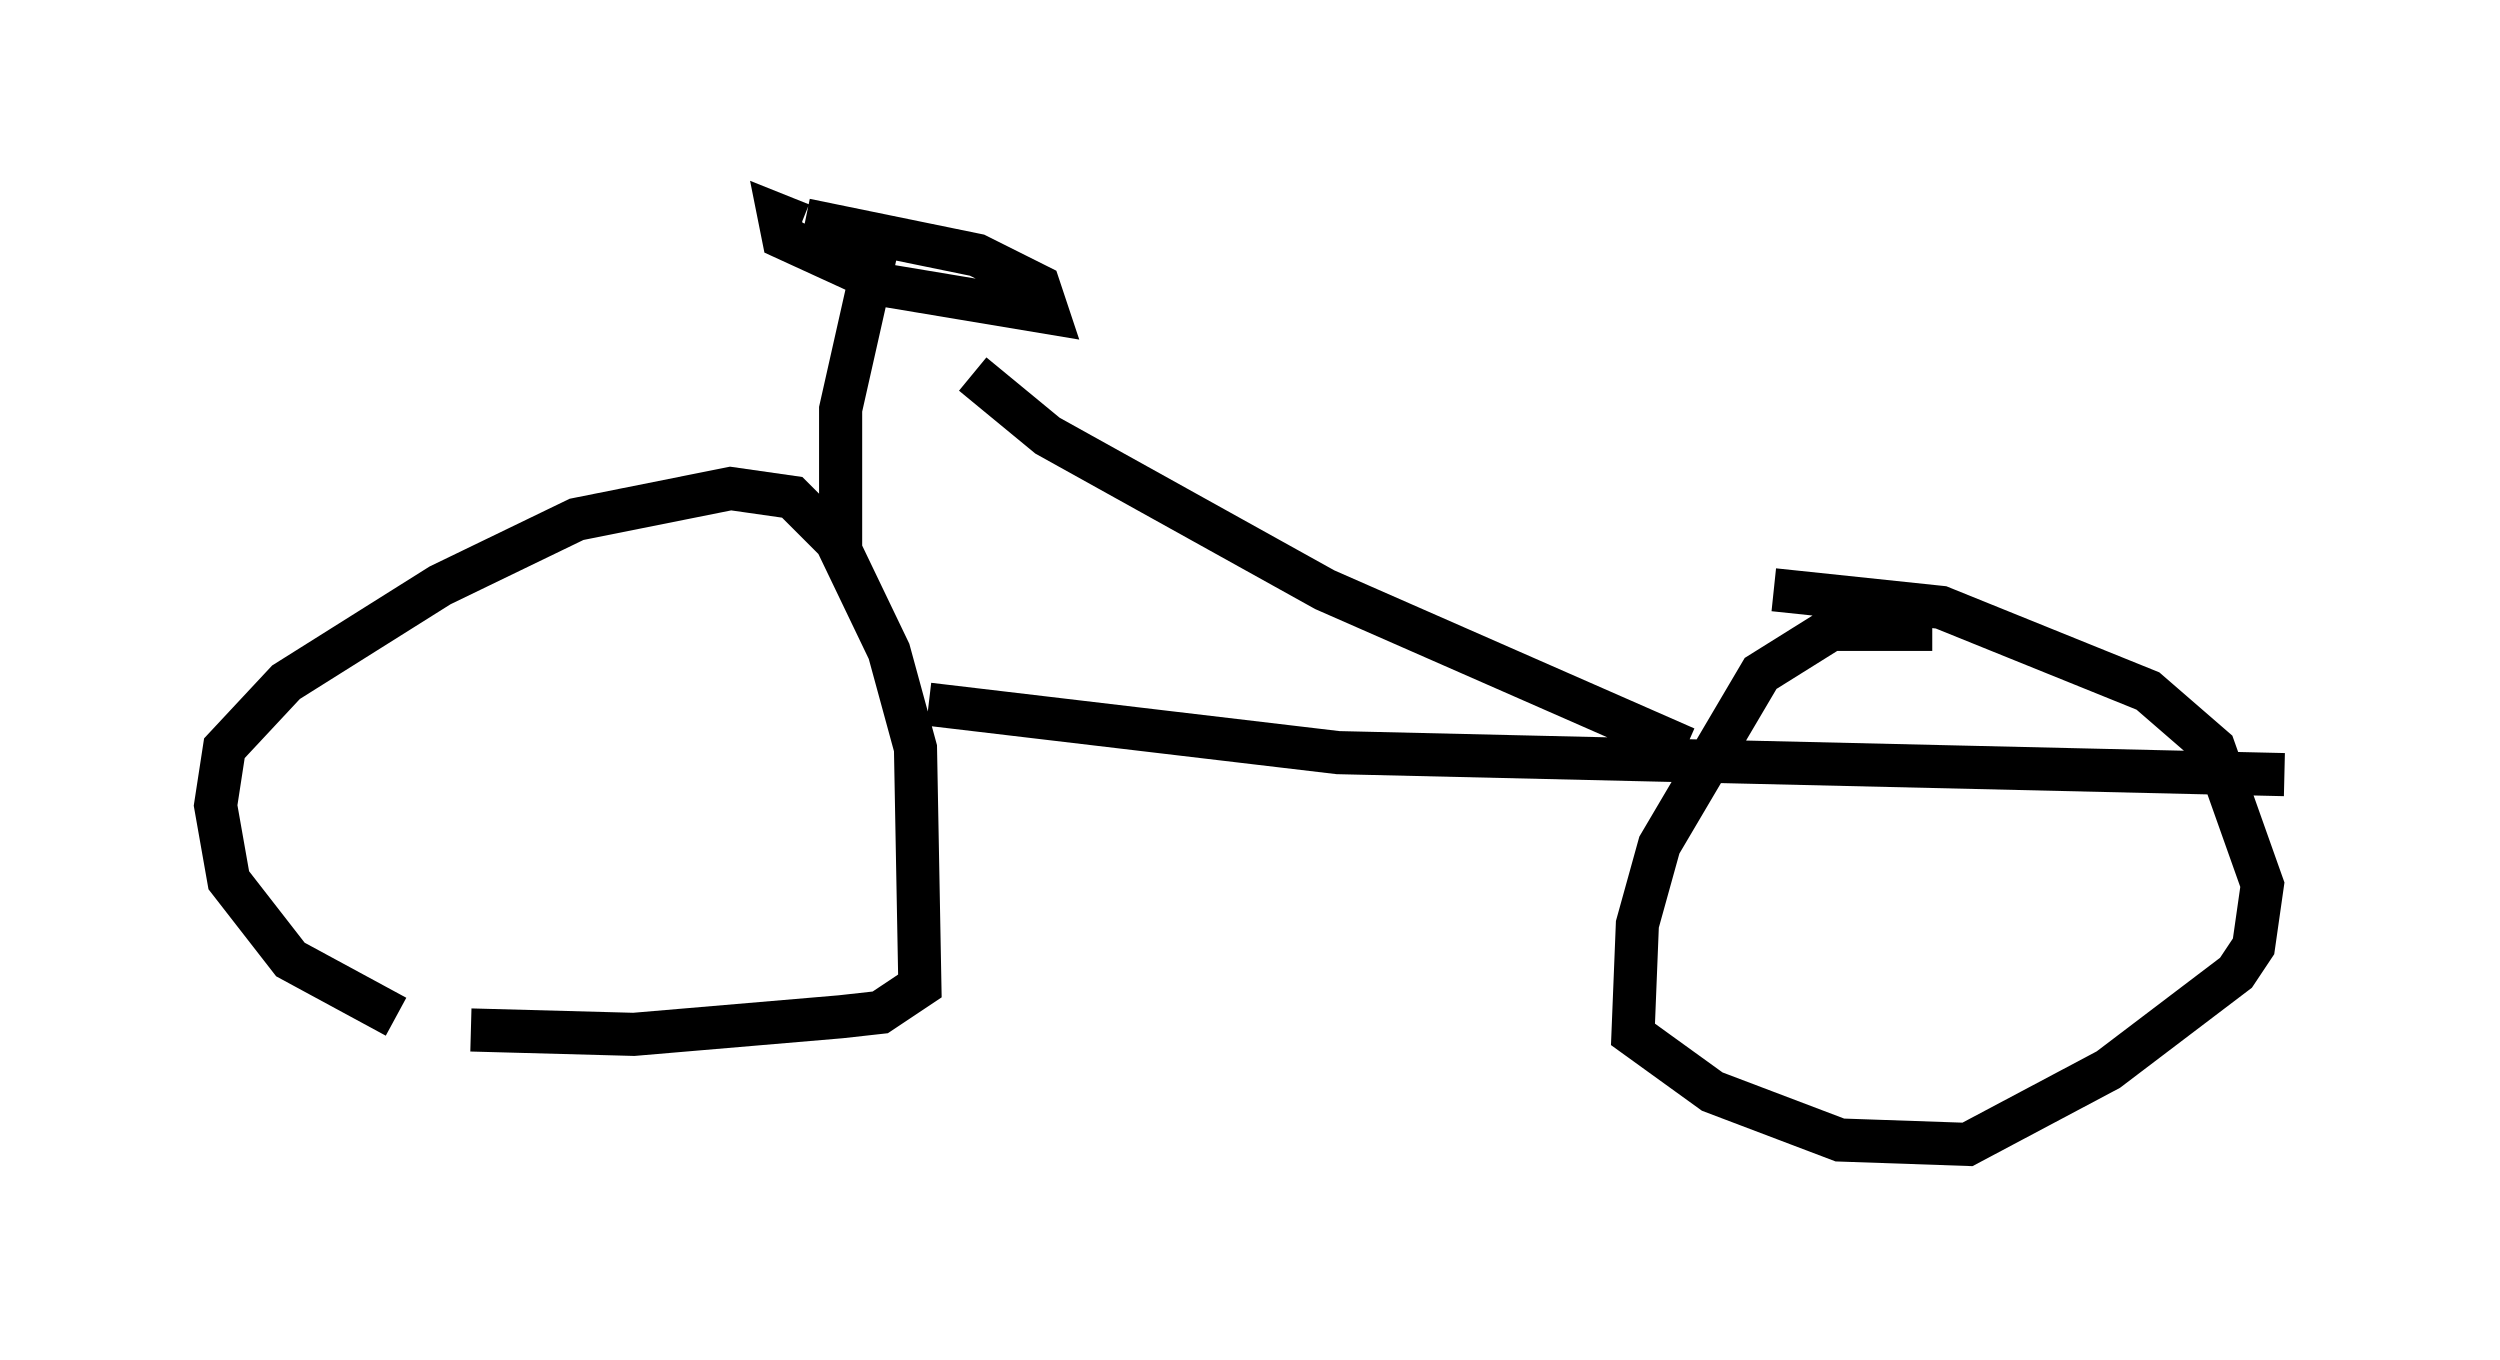 <?xml version="1.0" encoding="utf-8" ?>
<svg baseProfile="full" height="31.54" version="1.1" width="57.98" xmlns="http://www.w3.org/2000/svg" xmlns:ev="http://www.w3.org/2001/xml-events" xmlns:xlink="http://www.w3.org/1999/xlink"><defs /><rect fill="white" height="31.54" width="57.98" x="0" y="0" /><path d="M11.125, 23.886 m-1.94, -0.306 l-2.45, -1.327 -1.429, -1.838 l-0.306, -1.735 0.204, -1.327 l1.429, -1.531 3.573, -2.246 l3.165, -1.531 3.573, -0.715 l1.429, 0.204 1.021, 1.021 l1.225, 2.552 0.613, 2.246 l0.102, 5.513 -0.919, 0.613 l-0.919, 0.102 -4.798, 0.408 l-3.777, -0.102 m33.892, -9.29 l-2.348, 0.0 -1.633, 1.021 l-2.348, 3.981 -0.51, 1.838 l-0.102, 2.552 1.838, 1.327 l2.96, 1.123 2.96, 0.102 l3.267, -1.735 2.96, -2.246 l0.408, -0.613 0.204, -1.429 l-1.123, -3.165 -1.531, -1.327 l-4.798, -1.94 -3.879, -0.408 m-19.6, 2.654 l9.494, 1.123 21.948, 0.51 m-30.421, -9.29 l1.735, 1.429 6.431, 3.573 l8.371, 3.675 m-19.6, -4.594 l0.0, -3.267 0.919, -4.083 m-1.838, -0.204 l-0.51, -0.204 0.102, 0.51 l2.45, 1.123 3.675, 0.613 l-0.204, -0.613 -1.429, -0.715 l-3.981, -0.817 " fill="none" stroke="black" stroke-width="1" /></svg>